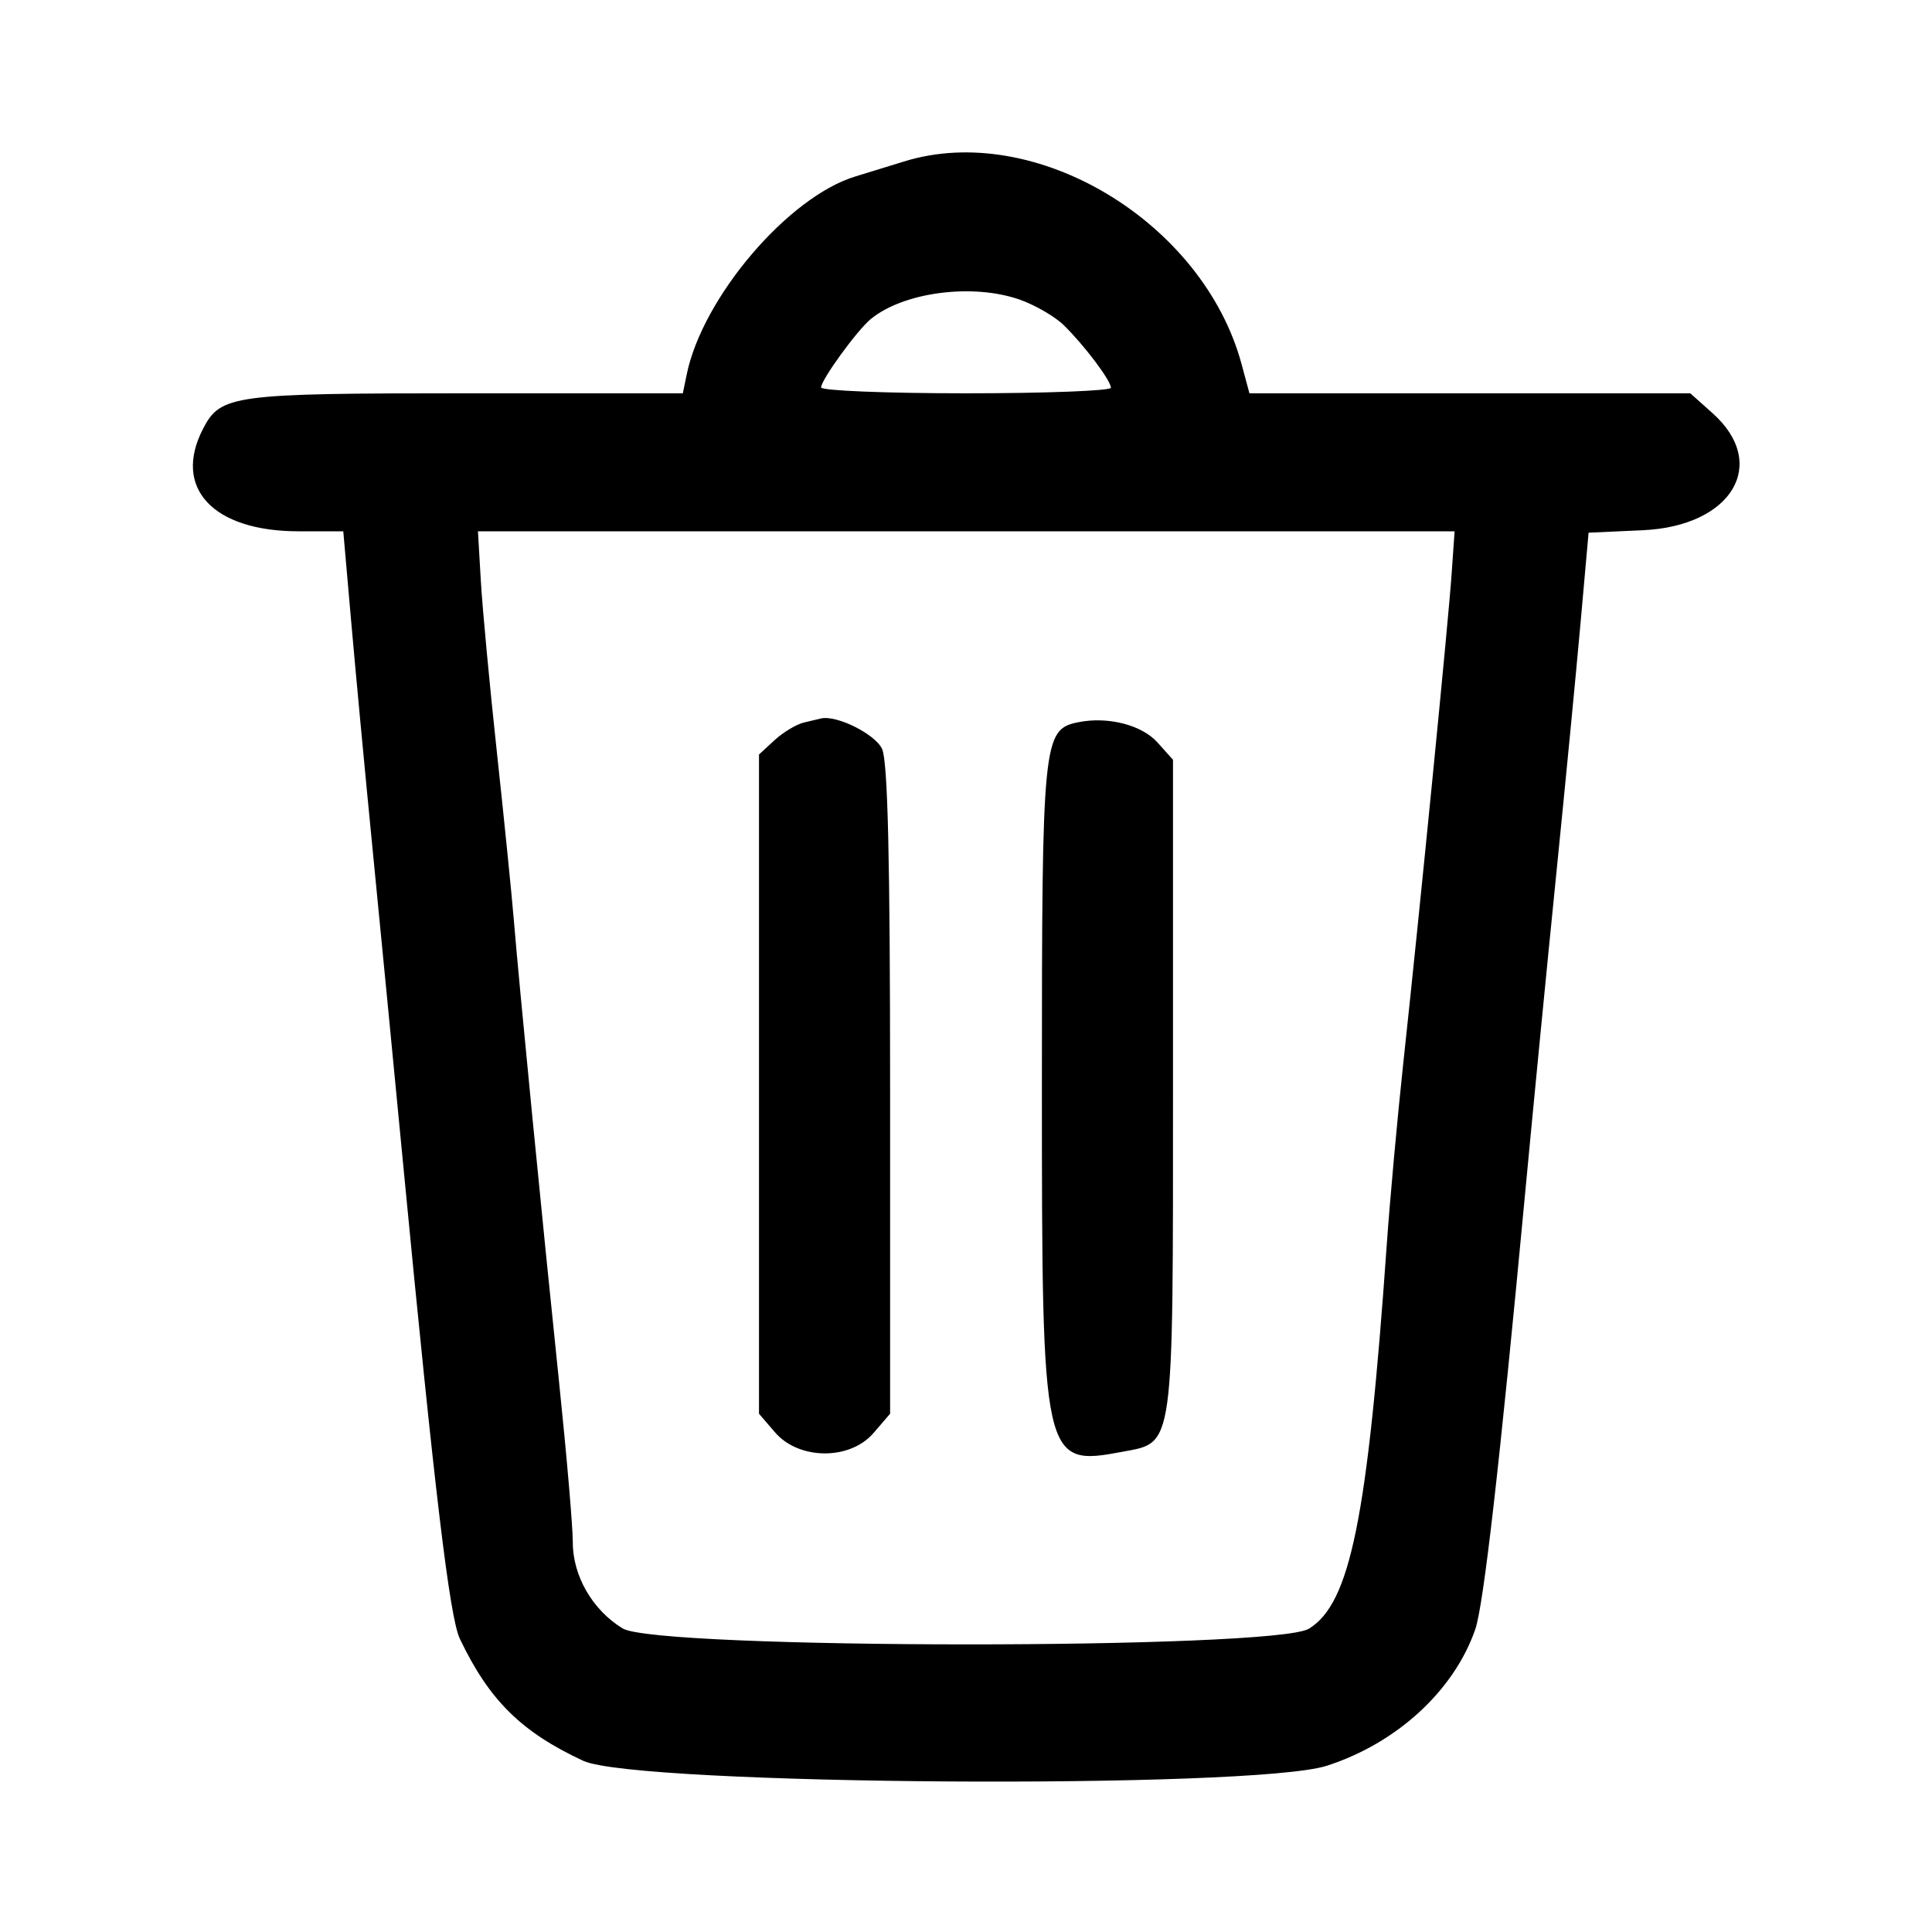 <svg id="svg" xmlns="http://www.w3.org/2000/svg" xmlns:xlink="http://www.w3.org/1999/xlink" viewBox="0, 0, 400,400" version="1.1"><g id="svgg"><path id="path0" d="M187.143 33.441 C 183.607 34.542,179.107 35.926,177.143 36.518 C 163.238 40.704,145.472 61.532,142.183 77.500 L 141.374 81.429 96.469 81.429 C 48.113 81.429,45.666 81.759,42.036 88.779 C 35.706 101.020,44.079 110.000,61.823 110.000 L 71.072 110.000 72.731 128.929 C 73.644 139.339,75.623 160.393,77.130 175.714 C 78.636 191.036,81.536 220.929,83.574 242.143 C 89.982 308.847,93.096 334.862,95.204 339.286 C 101.260 351.997,107.942 358.605,120.761 364.561 C 131.729 369.656,259.380 370.507,274.681 365.587 C 289.181 360.925,301.023 350.051,305.435 337.348 C 307.151 332.408,310.493 303.193,315.754 247.143 C 317.414 229.464,320.297 199.893,322.162 181.429 C 324.026 162.964,326.305 139.404,327.226 129.072 L 328.900 110.288 340.141 109.777 C 358.597 108.939,366.299 96.032,354.588 85.568 L 349.955 81.429 304.318 81.429 L 258.682 81.429 257.070 75.443 C 249.123 45.930,214.271 24.996,187.143 33.441 M211.151 62.045 C 214.339 63.170,218.438 65.552,220.259 67.340 C 224.526 71.526,230.000 78.797,230.000 80.278 C 230.000 80.911,216.500 81.429,200.000 81.429 C 183.500 81.429,170.000 80.882,170.000 80.214 C 170.000 78.646,177.442 68.395,180.269 66.068 C 187.073 60.470,201.397 58.604,211.151 62.045 M300.537 118.929 C 299.842 128.914,293.980 188.230,290.547 220.000 C 289.316 231.393,287.766 248.429,287.103 257.857 C 283.128 314.368,279.551 331.988,270.994 337.206 C 263.838 341.569,136.081 341.519,128.916 337.151 C 122.665 333.340,118.580 326.271,118.591 319.286 C 118.596 316.143,117.329 301.357,115.777 286.429 C 112.237 252.390,107.484 203.866,106.402 190.714 C 105.949 185.214,104.360 169.464,102.871 155.714 C 101.382 141.964,99.891 126.054,99.558 120.357 L 98.953 110.000 200.055 110.000 L 301.158 110.000 300.537 118.929 M166.429 149.594 C 164.857 149.974,162.125 151.619,160.357 153.249 L 157.143 156.212 157.143 224.455 L 157.143 292.698 160.468 296.563 C 165.397 302.294,175.966 302.369,180.837 296.706 L 184.286 292.698 184.286 225.702 C 184.286 177.949,183.810 157.662,182.630 155.072 C 181.234 152.008,173.276 148.022,170.000 148.745 C 169.607 148.832,168.000 149.214,166.429 149.594 M223.199 149.539 C 215.928 151.033,215.714 153.186,215.714 224.862 C 215.714 302.938,215.876 303.672,232.427 300.567 C 243.146 298.556,242.857 300.652,242.857 224.887 L 242.857 157.302 239.643 153.716 C 236.376 150.072,229.326 148.281,223.199 149.539 " stroke="none" fill-rule="evenodd"></path></g></svg>